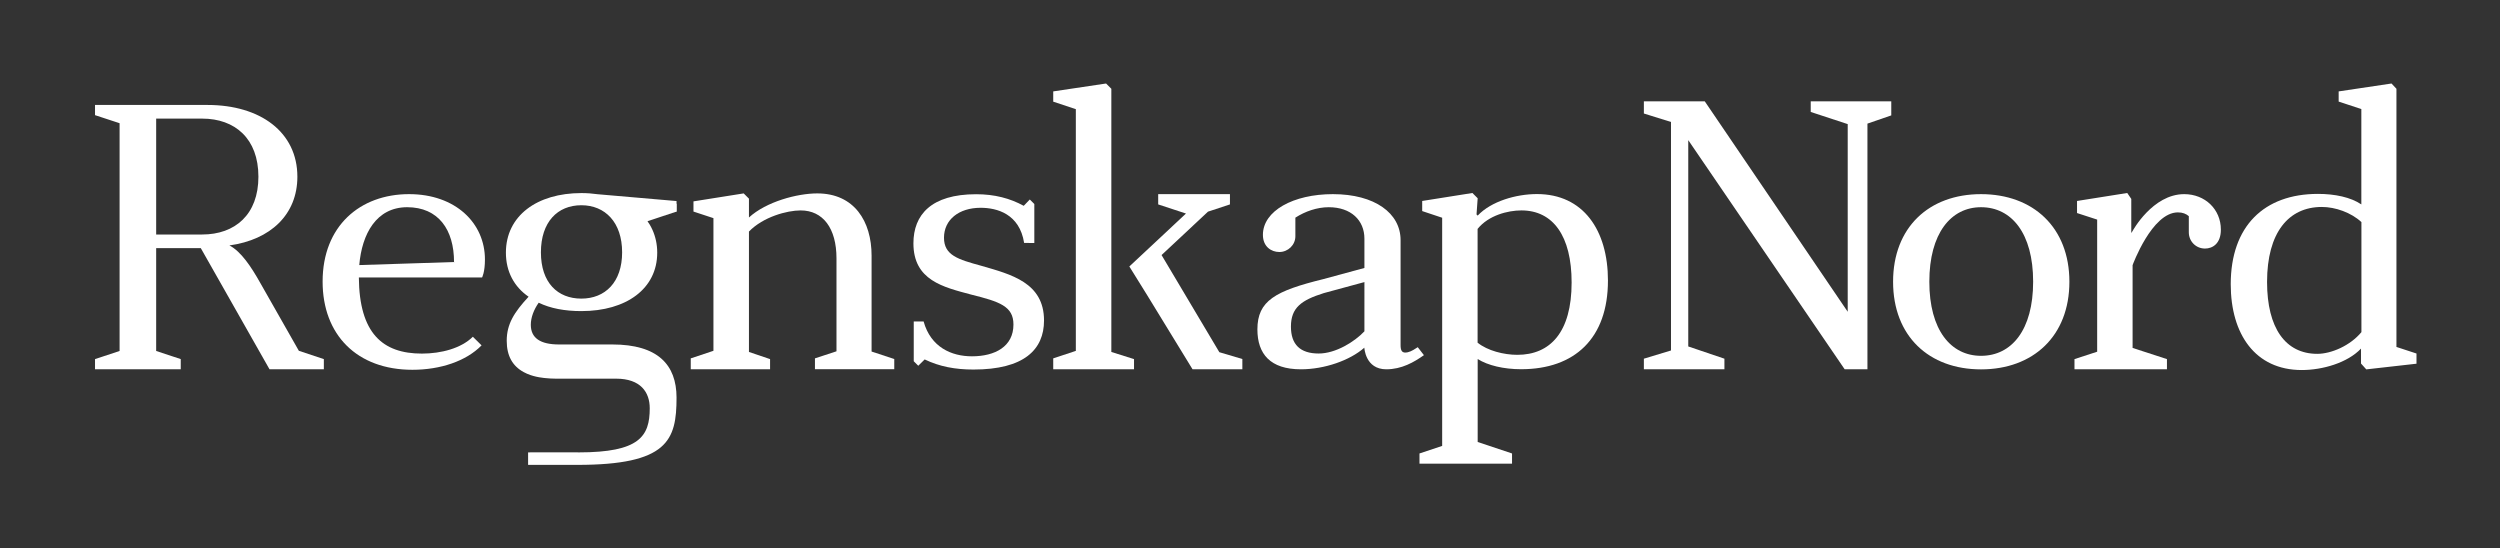 <?xml version="1.0" encoding="utf-8"?>
<!-- Generator: Adobe Illustrator 19.1.0, SVG Export Plug-In . SVG Version: 6.00 Build 0)  -->
<svg version="1.1" id="Layer_1" xmlns="http://www.w3.org/2000/svg" xmlns:xlink="http://www.w3.org/1999/xlink" x="0px" y="0px"
	 viewBox="0 0 3041.6 667.2" style="enable-background:new 0 0 3041.6 667.2;" xml:space="preserve">
<rect x="0" y="0" width="3041.6" height="667.2" fill="#333333" stroke="none"/>
<style type="text/css">
	.st0{fill:#FFFFFF;}
</style>
<g>
	<path class="st0" d="M279.1,298.6c14.2,7.3,26.6,26.2,37.2,45l47.3,83.2l30.4,10.1v12.4h-66.1l-83.6-147.4H190V427l29.9,9.9v12.4
		H115.6v-12.4l29.9-9.9V149.9l-29.9-9.8v-12.4h136.9c64.3,0,109.3,33.1,109.3,87.3C361.8,261,329.2,291.7,279.1,298.6z M190,144.3
		v141h56c40,0,68.4-24.3,68.4-70.3c0-46.4-28.5-70.7-68.4-70.7H190z"/>
	<path class="st0" d="M436.6,337.5c0.5,68,28.9,92.7,76.7,92.7c23.4,0,47.8-6.4,62-20.5l10.6,10.5c-18.8,19.2-50.1,29.7-84.1,29.7
		c-67.5,0-109.3-42.5-109.3-107.3c0-67.6,45.5-106.4,105.2-106.4c56.5,0,92.3,35.2,92.3,79.5c0,15.6-3.5,21.9-3.5,21.9H436.6z
		 M437.1,322.5l115.3-3.7c0-39.3-19-66.7-57.1-66.7C457.8,252.2,440.3,284.6,437.1,322.5z"/>
	<path class="st0" d="M911.2,428.2l25.7,8.7v12.4h-96.5V436l27.6-9.2V265.4l-24.3-8V245l61.1-9.7l6.4,6.4v22.9
		c21.1-19.3,58.8-29.3,83.1-29.3c45,0,66.1,33.9,66.1,75.7v116.7l27.6,9.1v12.4h-96.5V436l26.2-8.6V314.3
		c0-36.7-16.5-58.3-43.6-58.3c-16.5,0-45.5,7.8-62.9,25.7V428.2z"/>
	<path class="st0" d="M1111.8,391.1h11.9c8.7,31.4,34,42.4,58.8,42.4c28,0,50.5-11.8,50.5-38.7c0-22.3-17-27.8-51.4-36.4
		c-34-9.1-70.3-17.3-70.3-62.4c0-34.6,21.6-59.7,76.3-59.7c22.5,0,41.3,5,57.9,14.1l7.4-7.7l5.5,5.5v47.4H1246
		c-5.6-35.5-33.2-42.8-52.9-42.8c-26.6,0-44.6,14.6-44.6,36.4c0,21.4,17,26.4,45.5,34.2c36.3,10.5,76.2,20.5,76.2,66.5
		c0,35.5-24.3,59.7-85.9,59.7c-22.1,0-41.3-3.6-59.3-12.3l-7.8,7.7l-5.5-5.5V391.1z"/>
	<path class="st0" d="M1727,551.7l27.6-9.2V264.9l-24.3-8.1v-12.3l61.1-9.7l6.4,6.4l-1.4,19.7l1.4,1.4
		c16.5-17.5,46.9-26.2,72.1-26.2c56.5,0,86.4,44.1,86.4,105.2c0,70.3-40.4,107.9-105.7,107.9c-21.1,0-40.4-4.6-52.8-12.4v100.9
		l41.8,14v12.4H1727V551.7z M1797.8,417c11.9,9.6,31.7,14.7,48.2,14.7c40,0,66.1-27.4,66.1-88c0-56.5-22.5-87.7-61.1-87.7
		c-16.5,0-40,6-53.3,22.5V417z"/>
	<polygon class="st0" points="1352.1,399.1 1352.1,369.8 1352.1,345.5 1352.1,290.4 1352.1,108 1345.7,101.6 1281.4,111.2 
		1281.4,123.7 1308.9,132.8 1308.9,426.9 1281.4,436 1281.4,449.3 1379.7,449.3 1379.7,436.9 1352.1,428.2 	"/>
	<polygon class="st0" points="1483.5,428.5 1413.2,310.3 1469.7,257.5 1496.4,248.7 1496.4,236.2 1409.1,236.2 1409.1,248.7 
		1442.9,259.8 1374,324.2 1395.8,359.3 1395.8,359.3 1450.9,449.3 1511.5,449.3 1511.5,436.8 	"/>
	<path class="st0" d="M2410.2,236.2c63.4,0,107.5,40.5,107.5,106.6s-44.1,106.6-107.5,106.6s-107-40.5-107-106.6
		S2346.8,236.2,2410.2,236.2z M2410.2,432.9c37.2,0,63.4-31.4,63.4-90.2c0-58.8-26.2-90.6-63.4-90.6c-36.7,0-62.9,31.9-62.9,90.6
		C2347.3,401.5,2373.4,432.9,2410.2,432.9z"/>
	<path class="st0" d="M2551.3,267.1l-24.3-7.9v-14.7l61.1-9.7l4.9,7.2v41.5l1.5-2.3c0,0,24.3-45,62.9-45c25.3,0,44.6,18.4,44.6,43.2
		c0,17-10.1,23-19.3,23c-11,0-19.7-8.7-19.7-19.8V263c-3.2-2.8-7.4-4.6-13.3-4.6c-31.7,0-55.1,64.2-55.1,64.2v100.7l41.8,13.6v12.4
		h-112.5v-12.4l27.6-9V267.1z"/>
	<path class="st0" d="M2940,430.1v12.4l-61.1,6.9l-6.4-7.1l0-18.2c-16.5,17.4-46.9,26.1-72.1,26.1c-56.5,0-86.4-43.5-86.4-104.4
		c0-70.5,40.4-109.9,106.1-109.9c20.7,0,40,4.1,52.8,12.8V132.7l-27.6-9.1v-12.4l64.3-9.6l6,6.4v314.1L2940,430.1z M2873,270.2
		c-12.5-11.6-31.7-18.4-48.2-18.4c-40.4,0-66.6,31.1-66.6,91.2c0,56.3,22.5,87.5,61.1,87.5c17,0,40-9.9,53.7-26.4V270.2z"/>
	<polygon class="st0" points="2203,123.3 2203,136.2 2248,151 2248,379.3 2074.1,123.3 2000,123.3 2000,138.1 2033,148.4 
		2033,426.4 2000,436.4 2000,449.3 2008.4,449.3 2095,449.3 2098,449.3 2098,436.4 2054,421.5 2054,170.5 2244.3,449.3 2272,449.3 
		2272,150.4 2301,140.4 2301,123.3 	"/>
	<path class="st0" d="M823.1,257.4v-12.8l-96-8.3c-6.4-0.9-12.9-1.4-19.7-1.4c-54.2,0-91.9,27.7-91.9,72.5
		c0,23.1,10.1,41.6,27.6,53.6c-17.5,18.9-26.6,33.2-26.6,53.6c0,18.5,7.2,30.9,20.8,38.2c1.1,0.6,2.5,1.3,3.9,1.9
		c10.1,4.5,21.8,5.2,22.3,5.3c4,0.4,8,0.7,12.7,0.7H705h44.6c29.9,0,40.9,16.6,40.9,36c0,34.2-12.5,53.7-86.4,53.7
		c-1.1,0-2.2,0-3.4-0.1h-55.8c0,0,0.1,0,0.1,0.1h-2.5v15.2h56.9h2.7c110.3,0,121-29.8,121-81.8c0-40.2-23-64.7-78.1-64.7h-64.8
		c-23,0-34.4-7.9-34.4-24c0-8.8,3.7-18.5,9.6-26.8c14.2,6.9,31.7,10.2,51.9,10.2c54.7,0,92.3-27.2,92.3-71.1
		c0-20.3-8.3-37.4-22-49.9H796L823.1,257.4z M707.3,363.3c-28.9,0-49.2-19.4-49.2-56.3s20.2-57.3,49.2-57.3
		c28.9,0,49.6,20.8,49.6,57.3C756.9,343.4,736.2,363.3,707.3,363.3z"/>
	<path class="st0" d="M1724.9,422.4c-3.1,1.9-7.4,5.1-12.2,6.2c-7.2,1.6-8.7-2.1-8.7-8.9V292.1c0-32.7-31.4-55.9-82.4-55.9
		c-48.2,0-85.1,20.4-85.1,49.5c0,14.5,10.3,20.9,20,20.9c10.6,0,19.5-8.6,19.5-19.1v-22.7c12-7.7,26.4-12.7,40.6-12.7
		c27.1,0,43.4,15.9,43.4,38.2v35.7l-49.7,13.5c-58.6,14.4-80.5,26.3-80.5,61.2c0,30,15.7,48.6,52.9,48.6c28.9,0,59.8-10.9,77.2-26.3
		c0,0,1.1,26.3,26.7,26.3c18.8,0,33.8-8.7,45.8-17.2L1724.9,422.4z M1660,403.1c-12,12.7-34.9,27-55.6,27
		c-22.5,0-33.8-10.9-33.8-32.7c0-23,12.6-32.2,40-40.8l47.5-12.9c0.8-0.2,1.9-0.4,1.9-0.6V403.1z"/>
	<polygon class="st0" points="823.1,257.4 786.4,269.6 768.6,247.9 823.1,247.9 	"/>
</g>
</svg>

